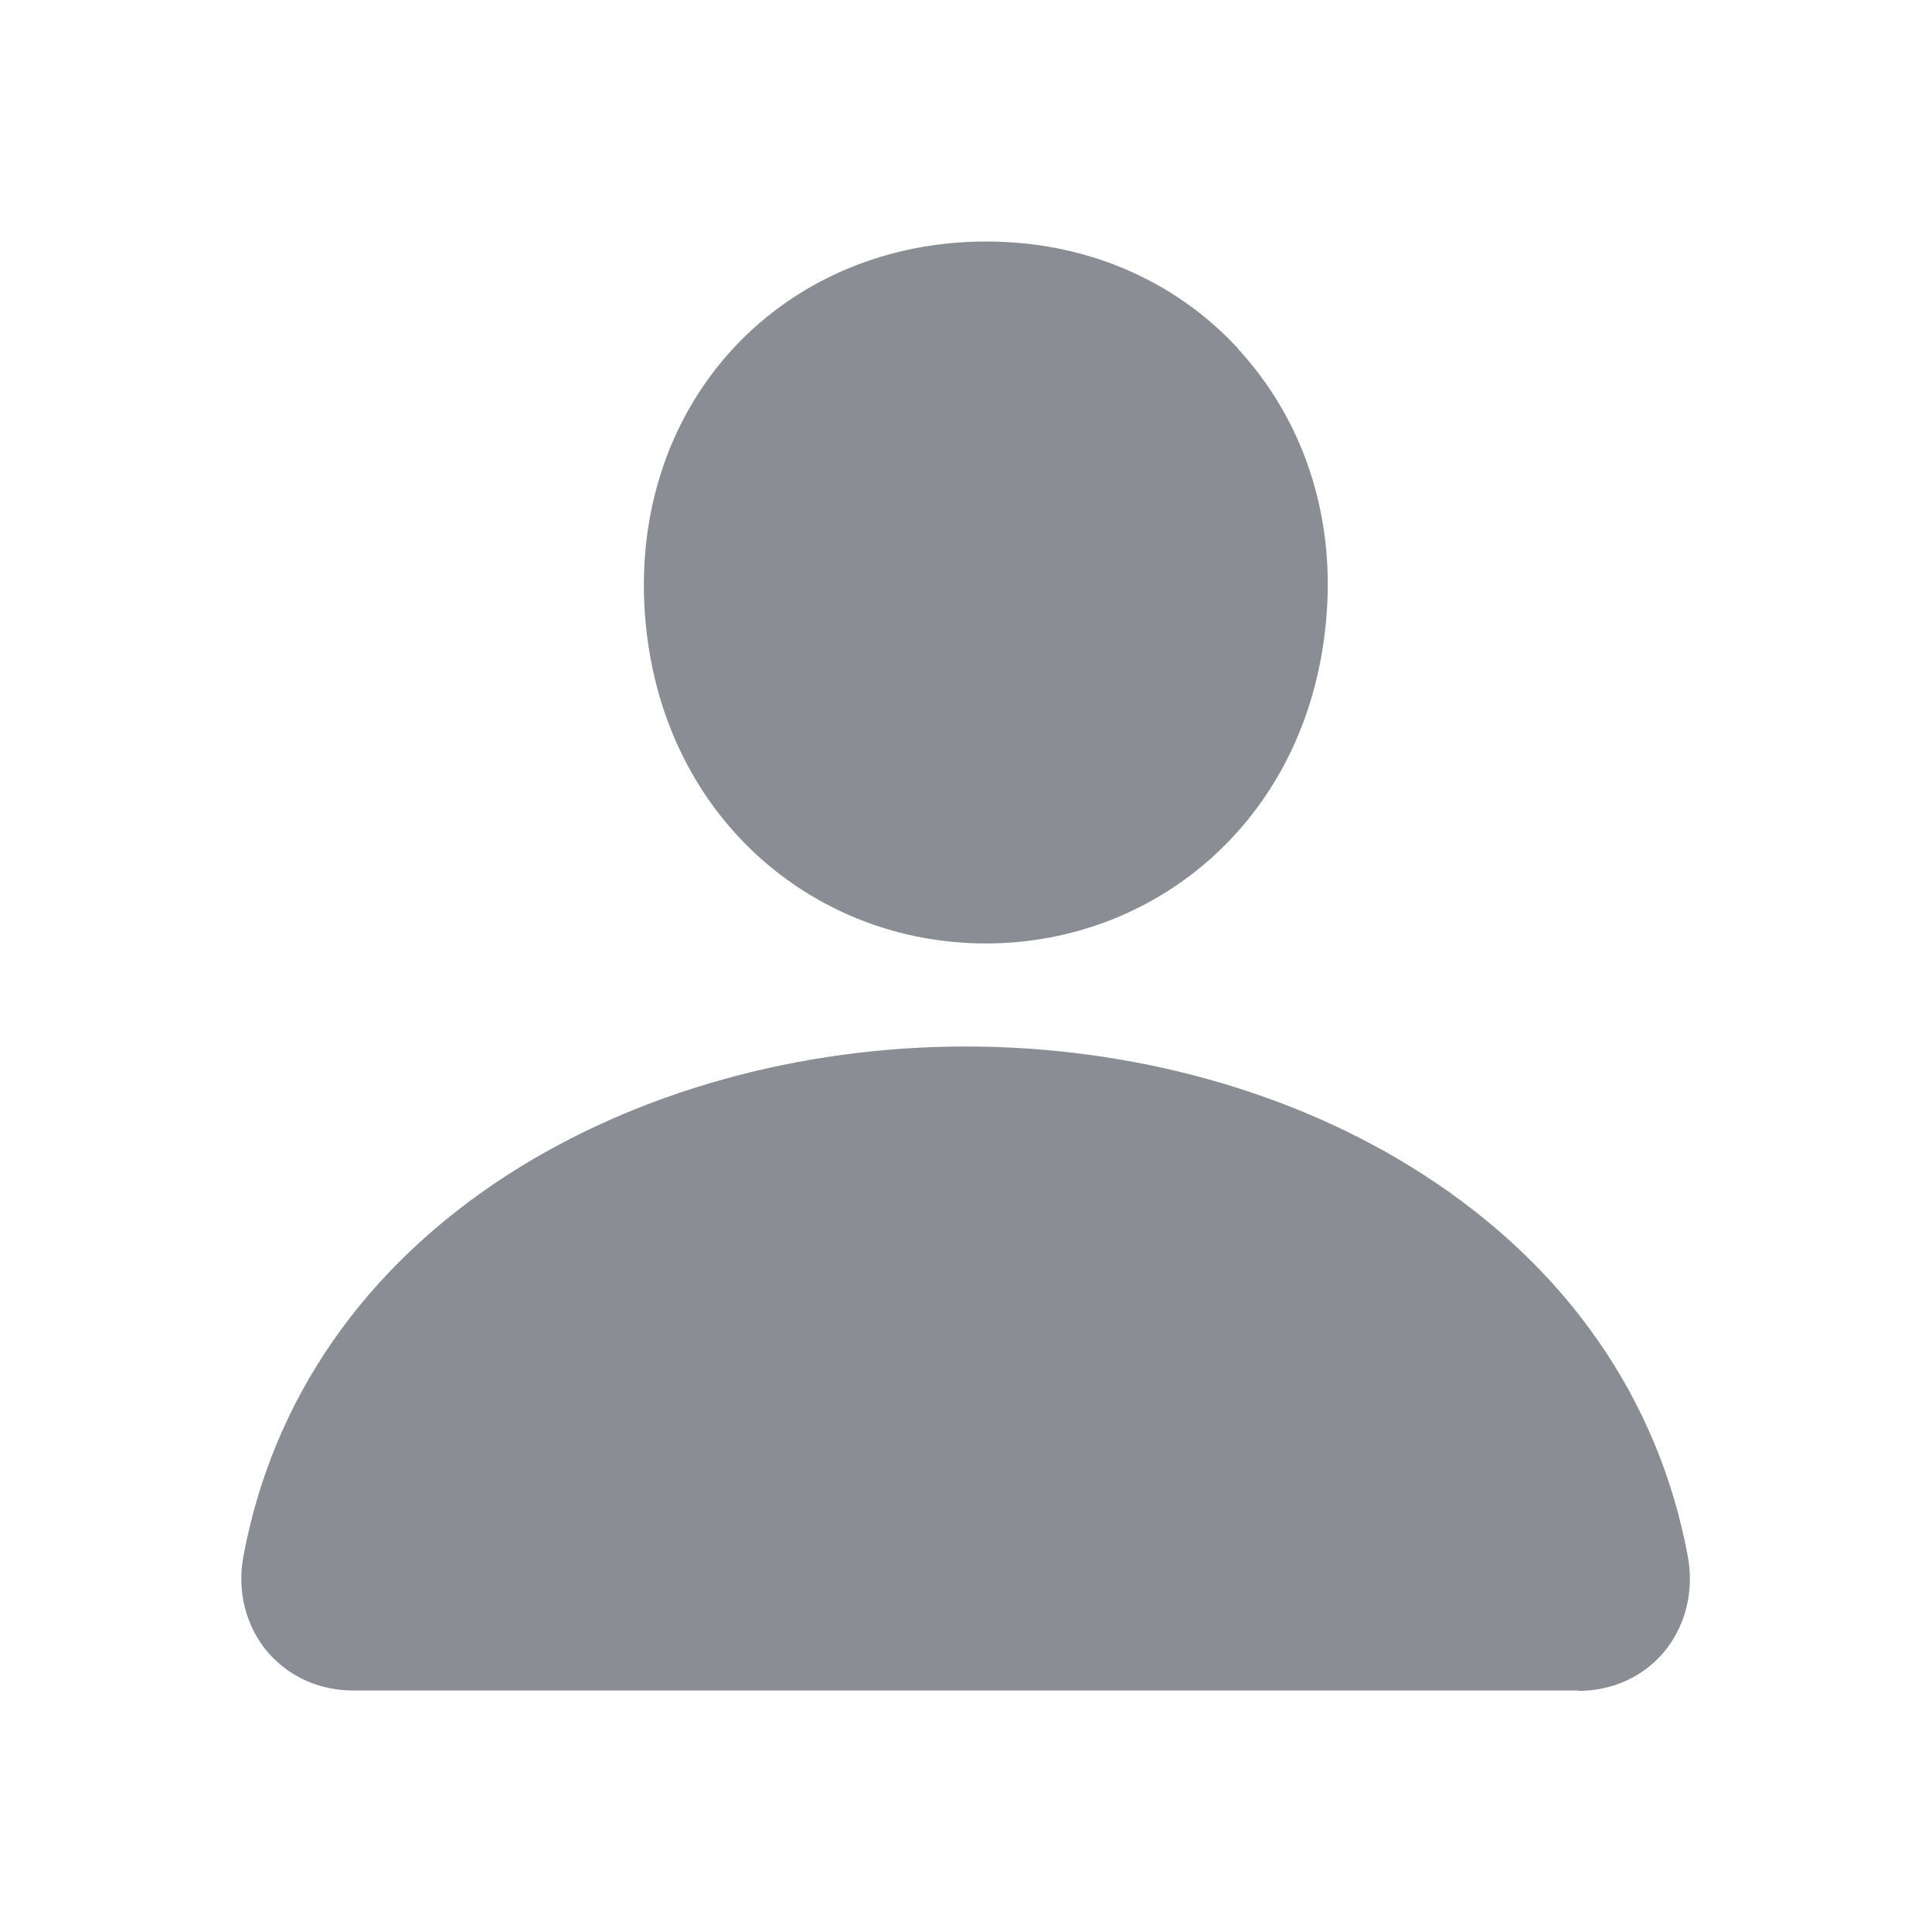 <svg width="24" height="24" viewBox="0 0 24 24" fill="none" xmlns="http://www.w3.org/2000/svg">
<path d="M15.38 4.33C14.585 3.47 13.476 3 12.251 3C11.025 3 9.906 3.47 9.111 4.325C8.311 5.19 7.921 6.36 8.011 7.625C8.191 10.12 10.091 11.72 12.245 11.72C14.4 11.72 16.296 10.125 16.48 7.625C16.576 6.37 16.18 5.2 15.376 4.33H15.38Z" fill="#8B8D94"/>
<path d="M19.616 21H4.385C4.185 21 3.99 20.96 3.805 20.88C3.625 20.8 3.465 20.68 3.335 20.535C3.055 20.21 2.94 19.77 3.025 19.325C3.39 17.375 4.53 15.735 6.32 14.585C7.91 13.565 9.925 13 11.995 13C14.066 13 16.081 13.56 17.671 14.585C19.46 15.735 20.601 17.375 20.965 19.325C21.05 19.77 20.936 20.215 20.655 20.54C20.526 20.69 20.366 20.805 20.186 20.885C20.006 20.965 19.805 21.005 19.605 21.005L19.616 21Z" fill="#8B8D94"/>
</svg>
